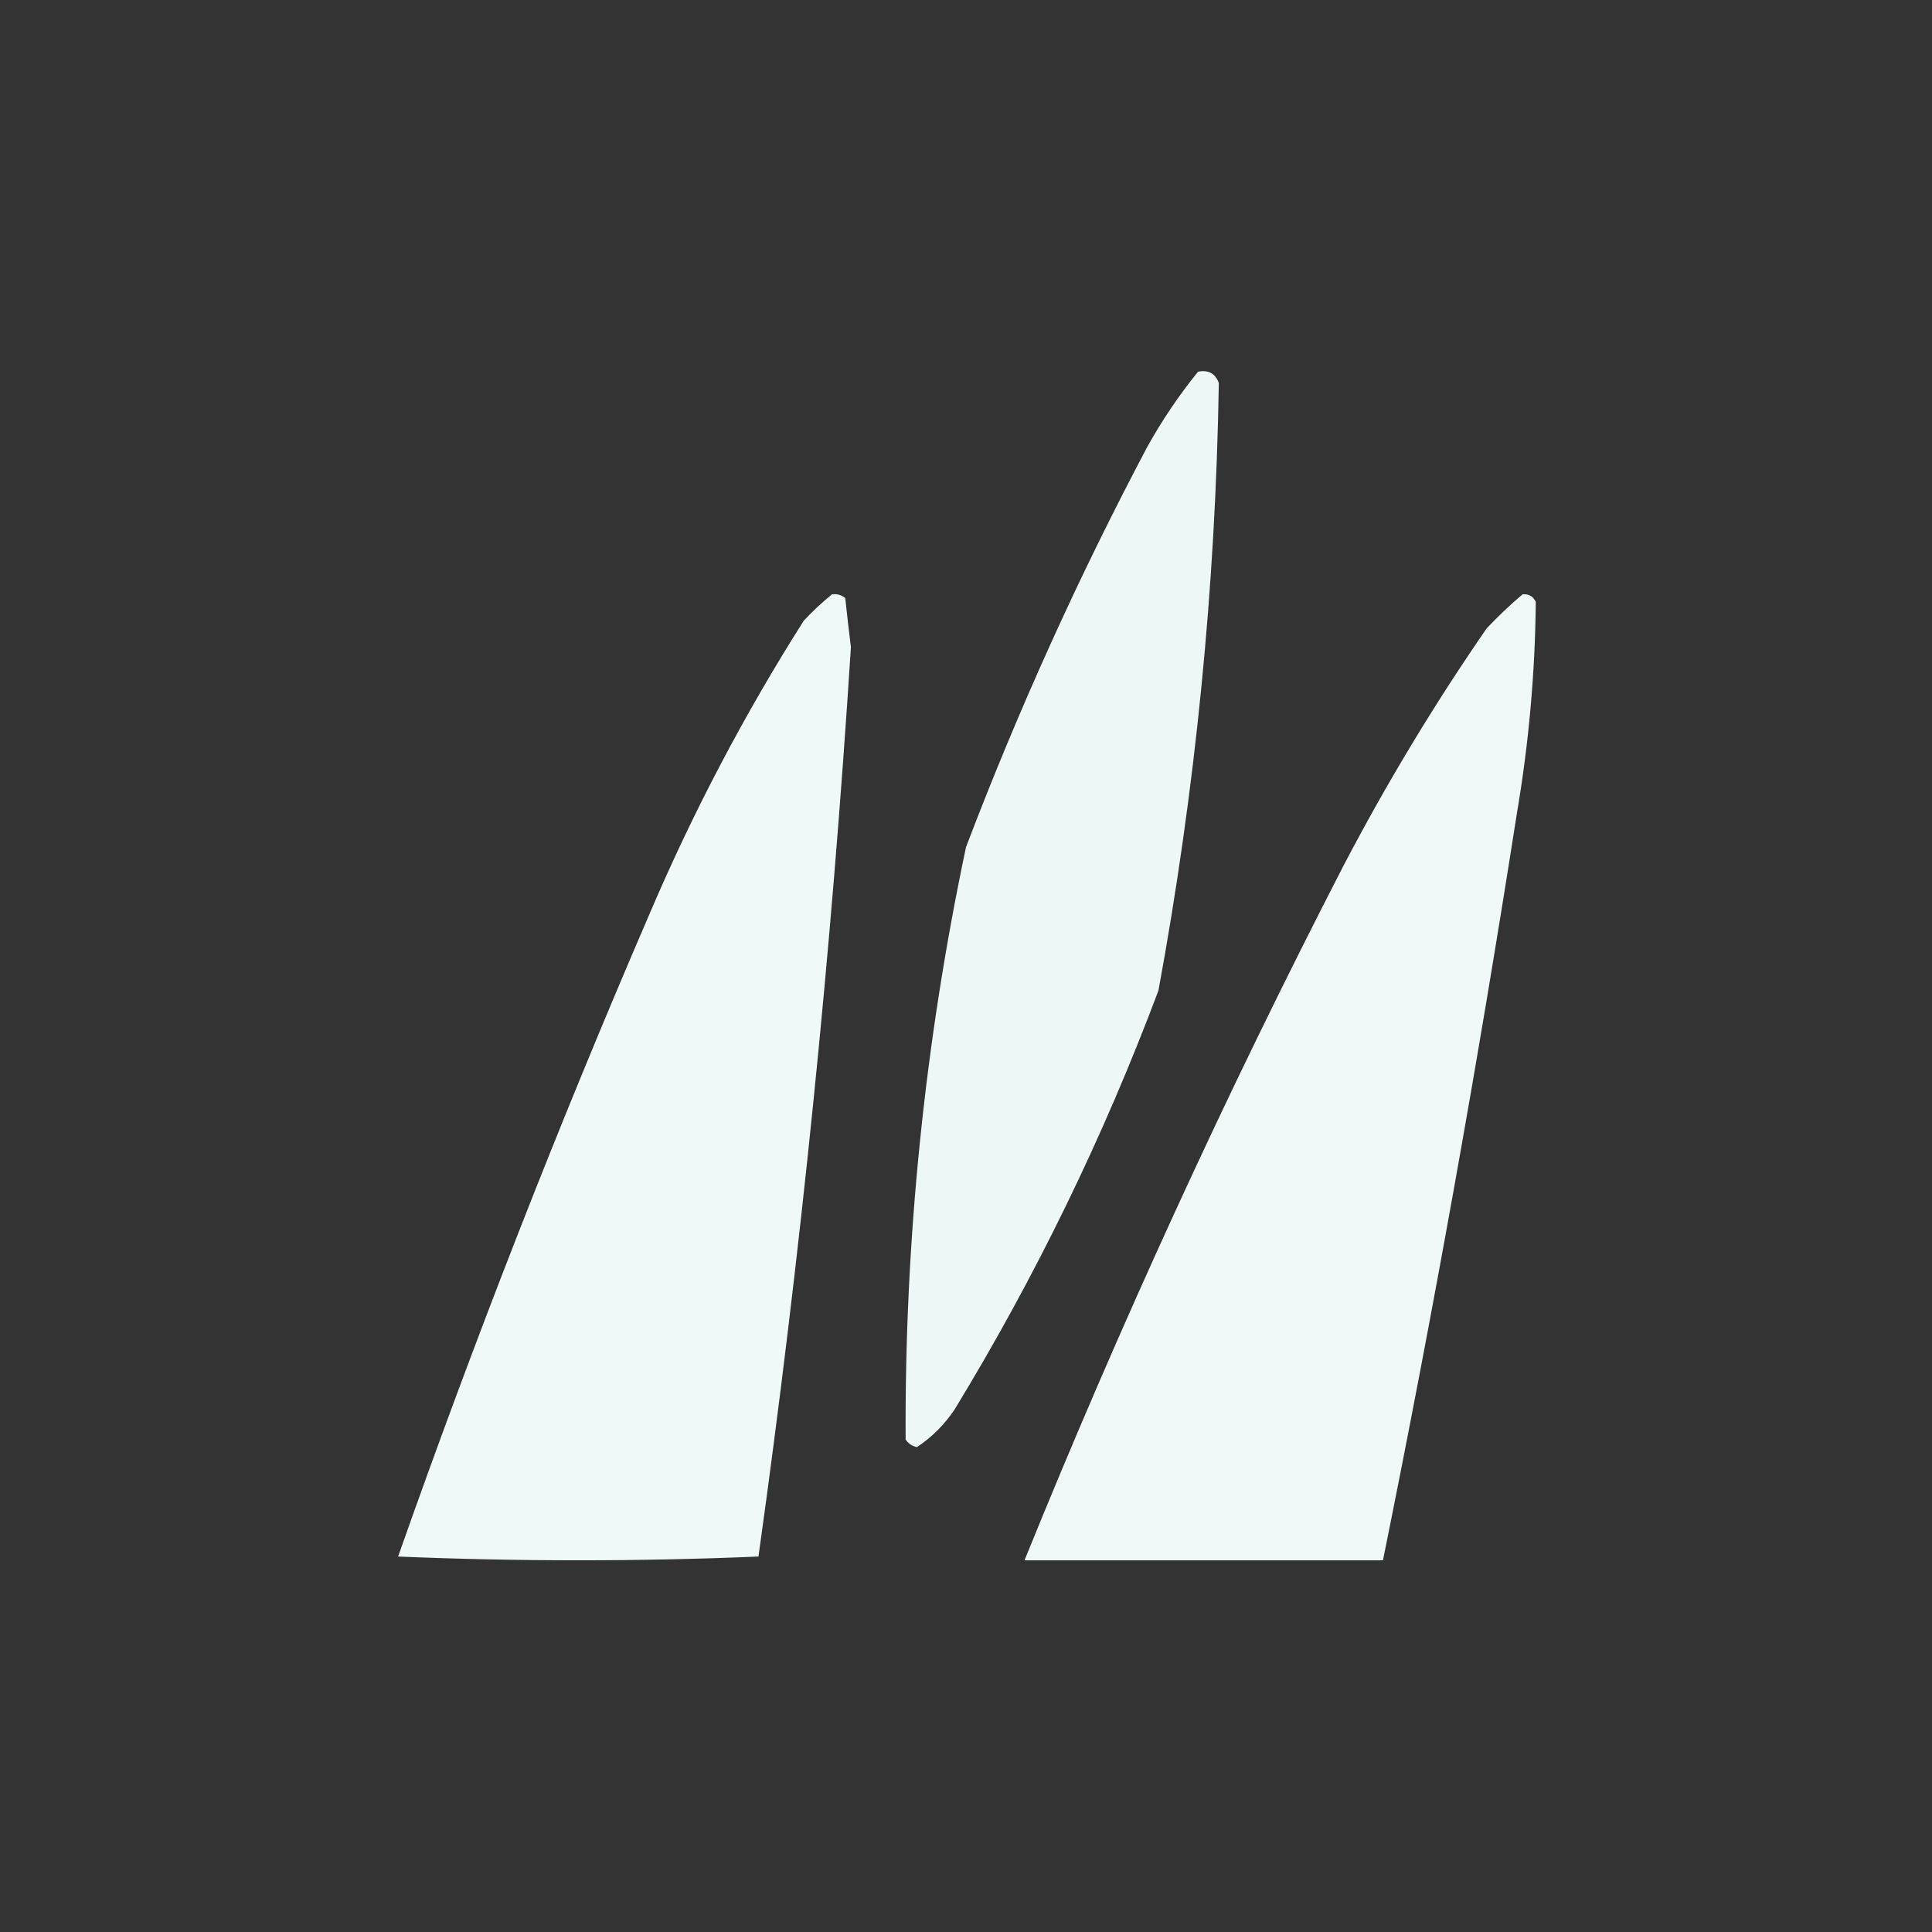 <?xml version="1.0" encoding="UTF-8"?>
<!DOCTYPE svg PUBLIC "-//W3C//DTD SVG 1.1//EN" "http://www.w3.org/Graphics/SVG/1.1/DTD/svg11.dtd">
<svg xmlns="http://www.w3.org/2000/svg" version="1.1" viewBox="0 0 512 512" style="shape-rendering:geometricPrecision; text-rendering:geometricPrecision; image-rendering:optimizeQuality; fill-rule:evenodd; clip-rule:evenodd" xmlns:xlink="http://www.w3.org/1999/xlink">
<rect x="0" y="0" width="512" height="512" fill="#333333" stroke="none"/>
<g><path style="opacity:0.969" fill="#f3fdfc" d="M 317.5,98.5 C 320.238,97.965 322.072,98.965 323,101.5C 322.138,155.596 316.804,209.262 307,262.5C 292.459,301.247 274.459,338.247 253,373.5C 250.321,377.512 246.988,380.846 243,383.5C 241.739,383.241 240.739,382.574 240,381.5C 239.723,328.601 245.057,276.268 256,224.5C 269.807,188.216 285.807,152.883 304,118.5C 307.938,111.406 312.438,104.739 317.5,98.5 Z"/></g>
<g><path style="opacity:0.977" fill="#f3fdfc" d="M 220.5,157.5 C 221.822,157.33 222.989,157.663 224,158.5C 224.463,162.838 224.963,167.171 225.5,171.5C 220.37,252.133 212.203,332.466 201,412.5C 169.233,413.828 137.4,413.828 105.5,412.5C 125.726,355.052 147.893,298.385 172,242.5C 183.598,215.3 197.265,189.3 213,164.5C 215.396,161.933 217.896,159.6 220.5,157.5 Z"/></g>
<g><path style="opacity:0.976" fill="#f3fdfc" d="M 403.5,157.5 C 405.124,157.36 406.29,158.027 407,159.5C 406.821,178.275 405.154,196.942 402,215.5C 391.644,281.778 379.811,347.778 366.5,413.5C 334.833,413.5 303.167,413.5 271.5,413.5C 296.851,350.978 325.018,289.645 356,229.5C 367.41,207.67 380.076,186.67 394,166.5C 397.062,163.268 400.229,160.268 403.5,157.5 Z"/></g>
</svg>
